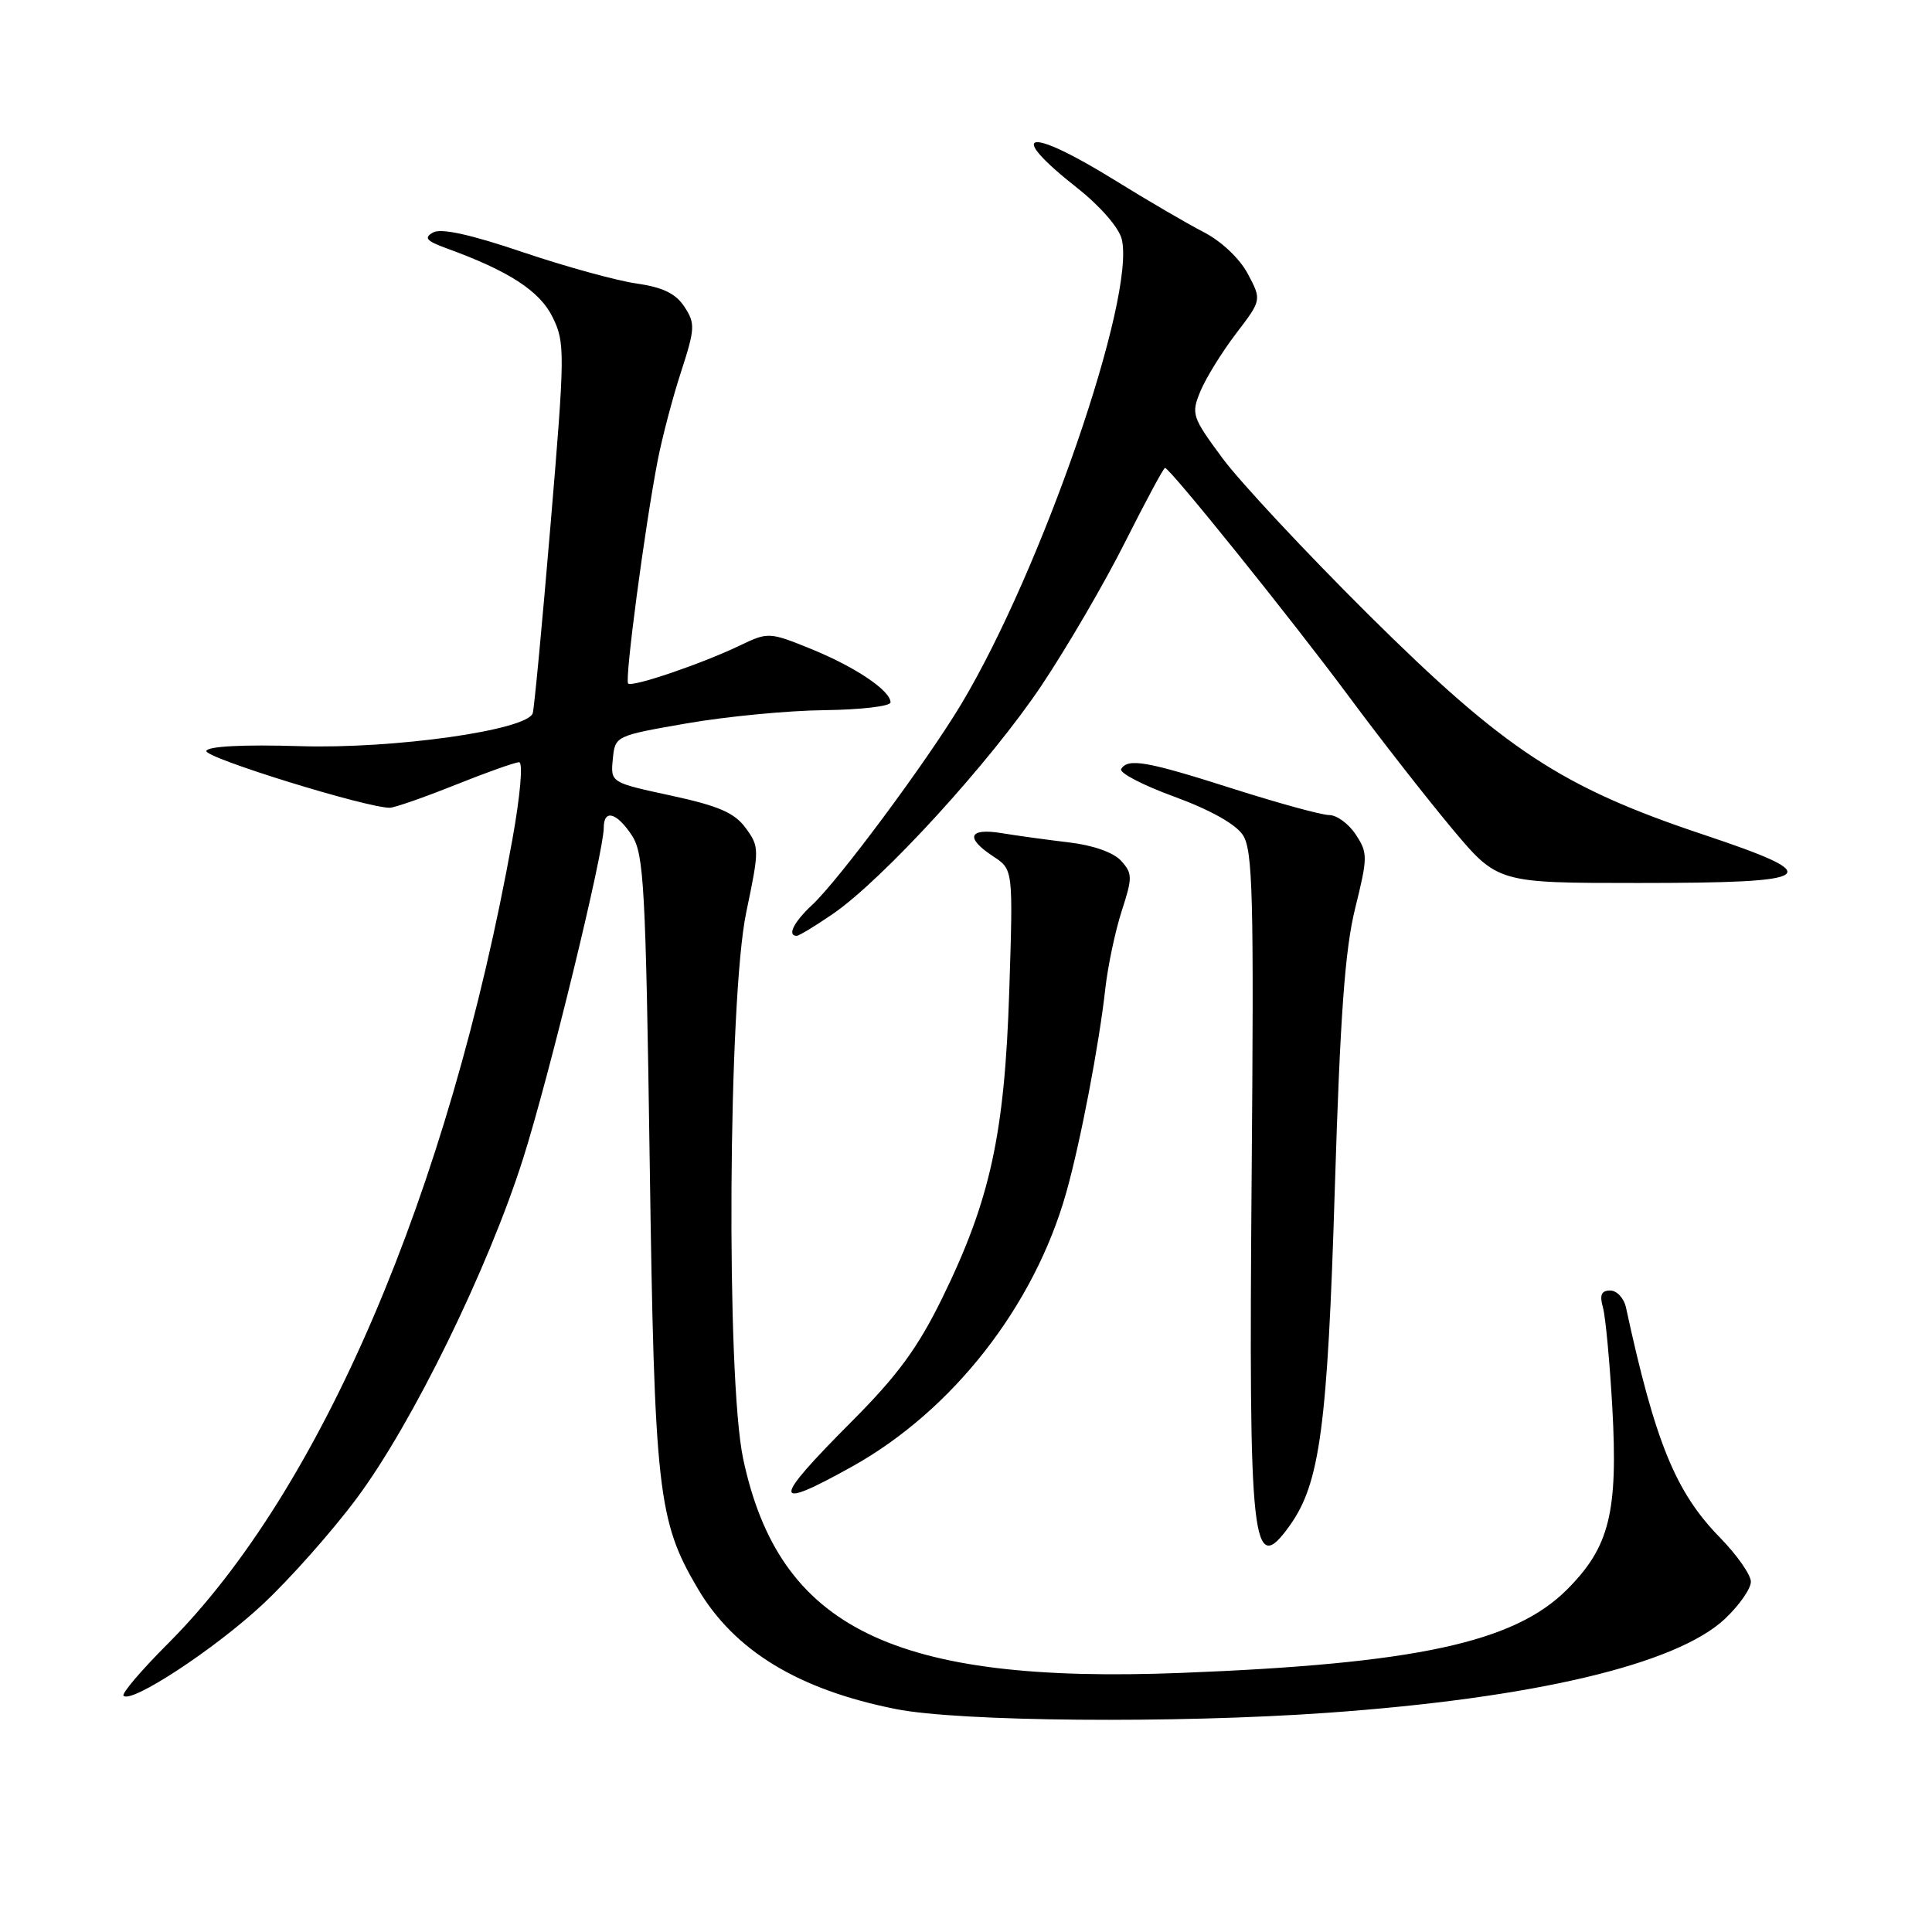 <?xml version="1.0" encoding="UTF-8" standalone="no"?>
<!DOCTYPE svg PUBLIC "-//W3C//DTD SVG 1.1//EN" "http://www.w3.org/Graphics/SVG/1.1/DTD/svg11.dtd" >
<svg xmlns="http://www.w3.org/2000/svg" xmlns:xlink="http://www.w3.org/1999/xlink" version="1.1" viewBox="0 0 256 256">
 <g >
 <path fill="currentColor"
d=" M 175.81 226.96 C 203.24 225.02 222.16 220.54 228.58 214.49 C 230.46 212.71 232.00 210.51 232.00 209.59 C 232.00 208.67 230.15 206.03 227.88 203.71 C 222.02 197.72 219.31 191.08 215.45 173.25 C 215.18 172.01 214.24 171.00 213.36 171.00 C 212.19 171.00 211.93 171.59 212.40 173.25 C 212.74 174.49 213.30 180.45 213.64 186.50 C 214.41 200.42 213.27 204.99 207.63 210.63 C 200.62 217.65 187.57 220.46 156.48 221.67 C 118.38 223.15 103.23 215.74 98.47 193.28 C 96.20 182.58 96.49 132.33 98.88 120.89 C 100.63 112.53 100.63 112.21 98.81 109.72 C 97.34 107.70 95.24 106.79 88.92 105.42 C 80.90 103.69 80.90 103.69 81.20 100.59 C 81.50 97.51 81.52 97.50 91.00 95.85 C 96.22 94.94 104.44 94.15 109.25 94.10 C 114.06 94.04 118.00 93.58 118.00 93.07 C 118.00 91.51 113.33 88.37 107.45 85.98 C 101.98 83.76 101.76 83.75 98.17 85.47 C 93.12 87.91 83.77 91.10 83.23 90.57 C 82.76 90.09 85.43 69.89 87.15 61.00 C 87.74 57.98 89.12 52.70 90.24 49.28 C 92.10 43.54 92.14 42.86 90.69 40.65 C 89.54 38.89 87.82 38.06 84.31 37.56 C 81.66 37.18 74.88 35.31 69.23 33.40 C 62.36 31.07 58.44 30.21 57.39 30.80 C 56.13 31.51 56.48 31.92 59.16 32.90 C 67.45 35.91 71.53 38.56 73.23 42.04 C 74.88 45.41 74.87 46.72 72.95 69.54 C 71.84 82.72 70.78 93.95 70.59 94.51 C 69.82 96.76 52.20 99.25 39.77 98.87 C 32.24 98.64 27.55 98.88 27.34 99.50 C 27.04 100.39 48.71 107.09 51.67 107.03 C 52.32 107.01 56.22 105.65 60.34 104.00 C 64.46 102.35 68.26 101.00 68.78 101.00 C 69.33 101.00 68.94 105.40 67.89 111.25 C 59.48 157.90 42.52 197.52 22.27 217.77 C 18.74 221.30 16.08 224.42 16.37 224.70 C 17.42 225.75 28.44 218.52 34.78 212.61 C 38.39 209.25 44.02 202.90 47.29 198.50 C 54.65 188.61 64.68 168.12 69.32 153.50 C 72.76 142.65 80.00 112.95 80.00 109.68 C 80.00 107.17 81.72 107.65 83.73 110.70 C 85.32 113.14 85.56 117.43 86.09 153.95 C 86.72 197.60 87.16 201.52 92.46 210.50 C 97.32 218.74 105.80 223.89 118.71 226.46 C 127.10 228.13 155.76 228.38 175.81 226.96 Z  M 170.93 202.10 C 174.90 196.52 175.91 188.96 176.87 157.50 C 177.58 134.58 178.21 125.81 179.57 120.34 C 181.24 113.59 181.25 113.02 179.65 110.59 C 178.72 109.16 177.13 108.00 176.13 108.00 C 175.13 108.00 169.41 106.43 163.41 104.52 C 151.95 100.86 149.47 100.42 148.56 101.90 C 148.26 102.39 151.42 104.04 155.59 105.56 C 160.34 107.30 163.74 109.20 164.69 110.65 C 166.00 112.65 166.16 118.76 165.85 155.73 C 165.45 205.11 165.89 209.18 170.93 202.10 Z  M 112.90 194.33 C 126.22 186.91 137.05 173.06 141.29 158.00 C 143.17 151.32 145.63 138.47 146.46 131.00 C 146.80 127.97 147.78 123.34 148.64 120.69 C 150.07 116.28 150.07 115.73 148.55 114.06 C 147.56 112.96 144.84 112.00 141.70 111.63 C 138.84 111.29 134.81 110.74 132.75 110.40 C 128.33 109.67 127.84 111.01 131.63 113.49 C 134.25 115.21 134.25 115.21 133.73 131.36 C 133.12 150.27 131.22 159.00 124.85 172.00 C 121.62 178.59 118.93 182.27 112.84 188.37 C 102.19 199.06 102.20 200.29 112.90 194.33 Z  M 110.37 121.09 C 117.04 116.50 131.21 100.98 138.00 90.84 C 141.40 85.75 146.40 77.18 149.10 71.79 C 151.81 66.41 154.18 62.00 154.37 62.00 C 155.01 62.00 171.22 82.15 178.81 92.39 C 182.93 97.95 189.04 105.76 192.37 109.75 C 198.44 117.00 198.44 117.00 217.02 117.00 C 241.15 117.00 242.30 116.13 225.59 110.55 C 206.93 104.31 199.40 99.36 181.39 81.50 C 173.08 73.25 164.36 63.91 162.01 60.75 C 157.94 55.24 157.81 54.87 159.07 51.82 C 159.80 50.07 161.92 46.64 163.79 44.19 C 167.18 39.75 167.18 39.75 165.34 36.28 C 164.27 34.26 161.83 31.96 159.50 30.76 C 157.30 29.63 151.98 26.52 147.67 23.85 C 136.12 16.70 133.12 17.33 142.73 24.90 C 145.73 27.26 148.25 30.15 148.63 31.66 C 150.54 39.27 138.05 75.48 127.37 93.30 C 122.80 100.92 111.13 116.64 107.60 119.92 C 105.17 122.19 104.27 124.00 105.57 124.00 C 105.88 124.00 108.04 122.69 110.37 121.09 Z "/>
</g>
</svg>